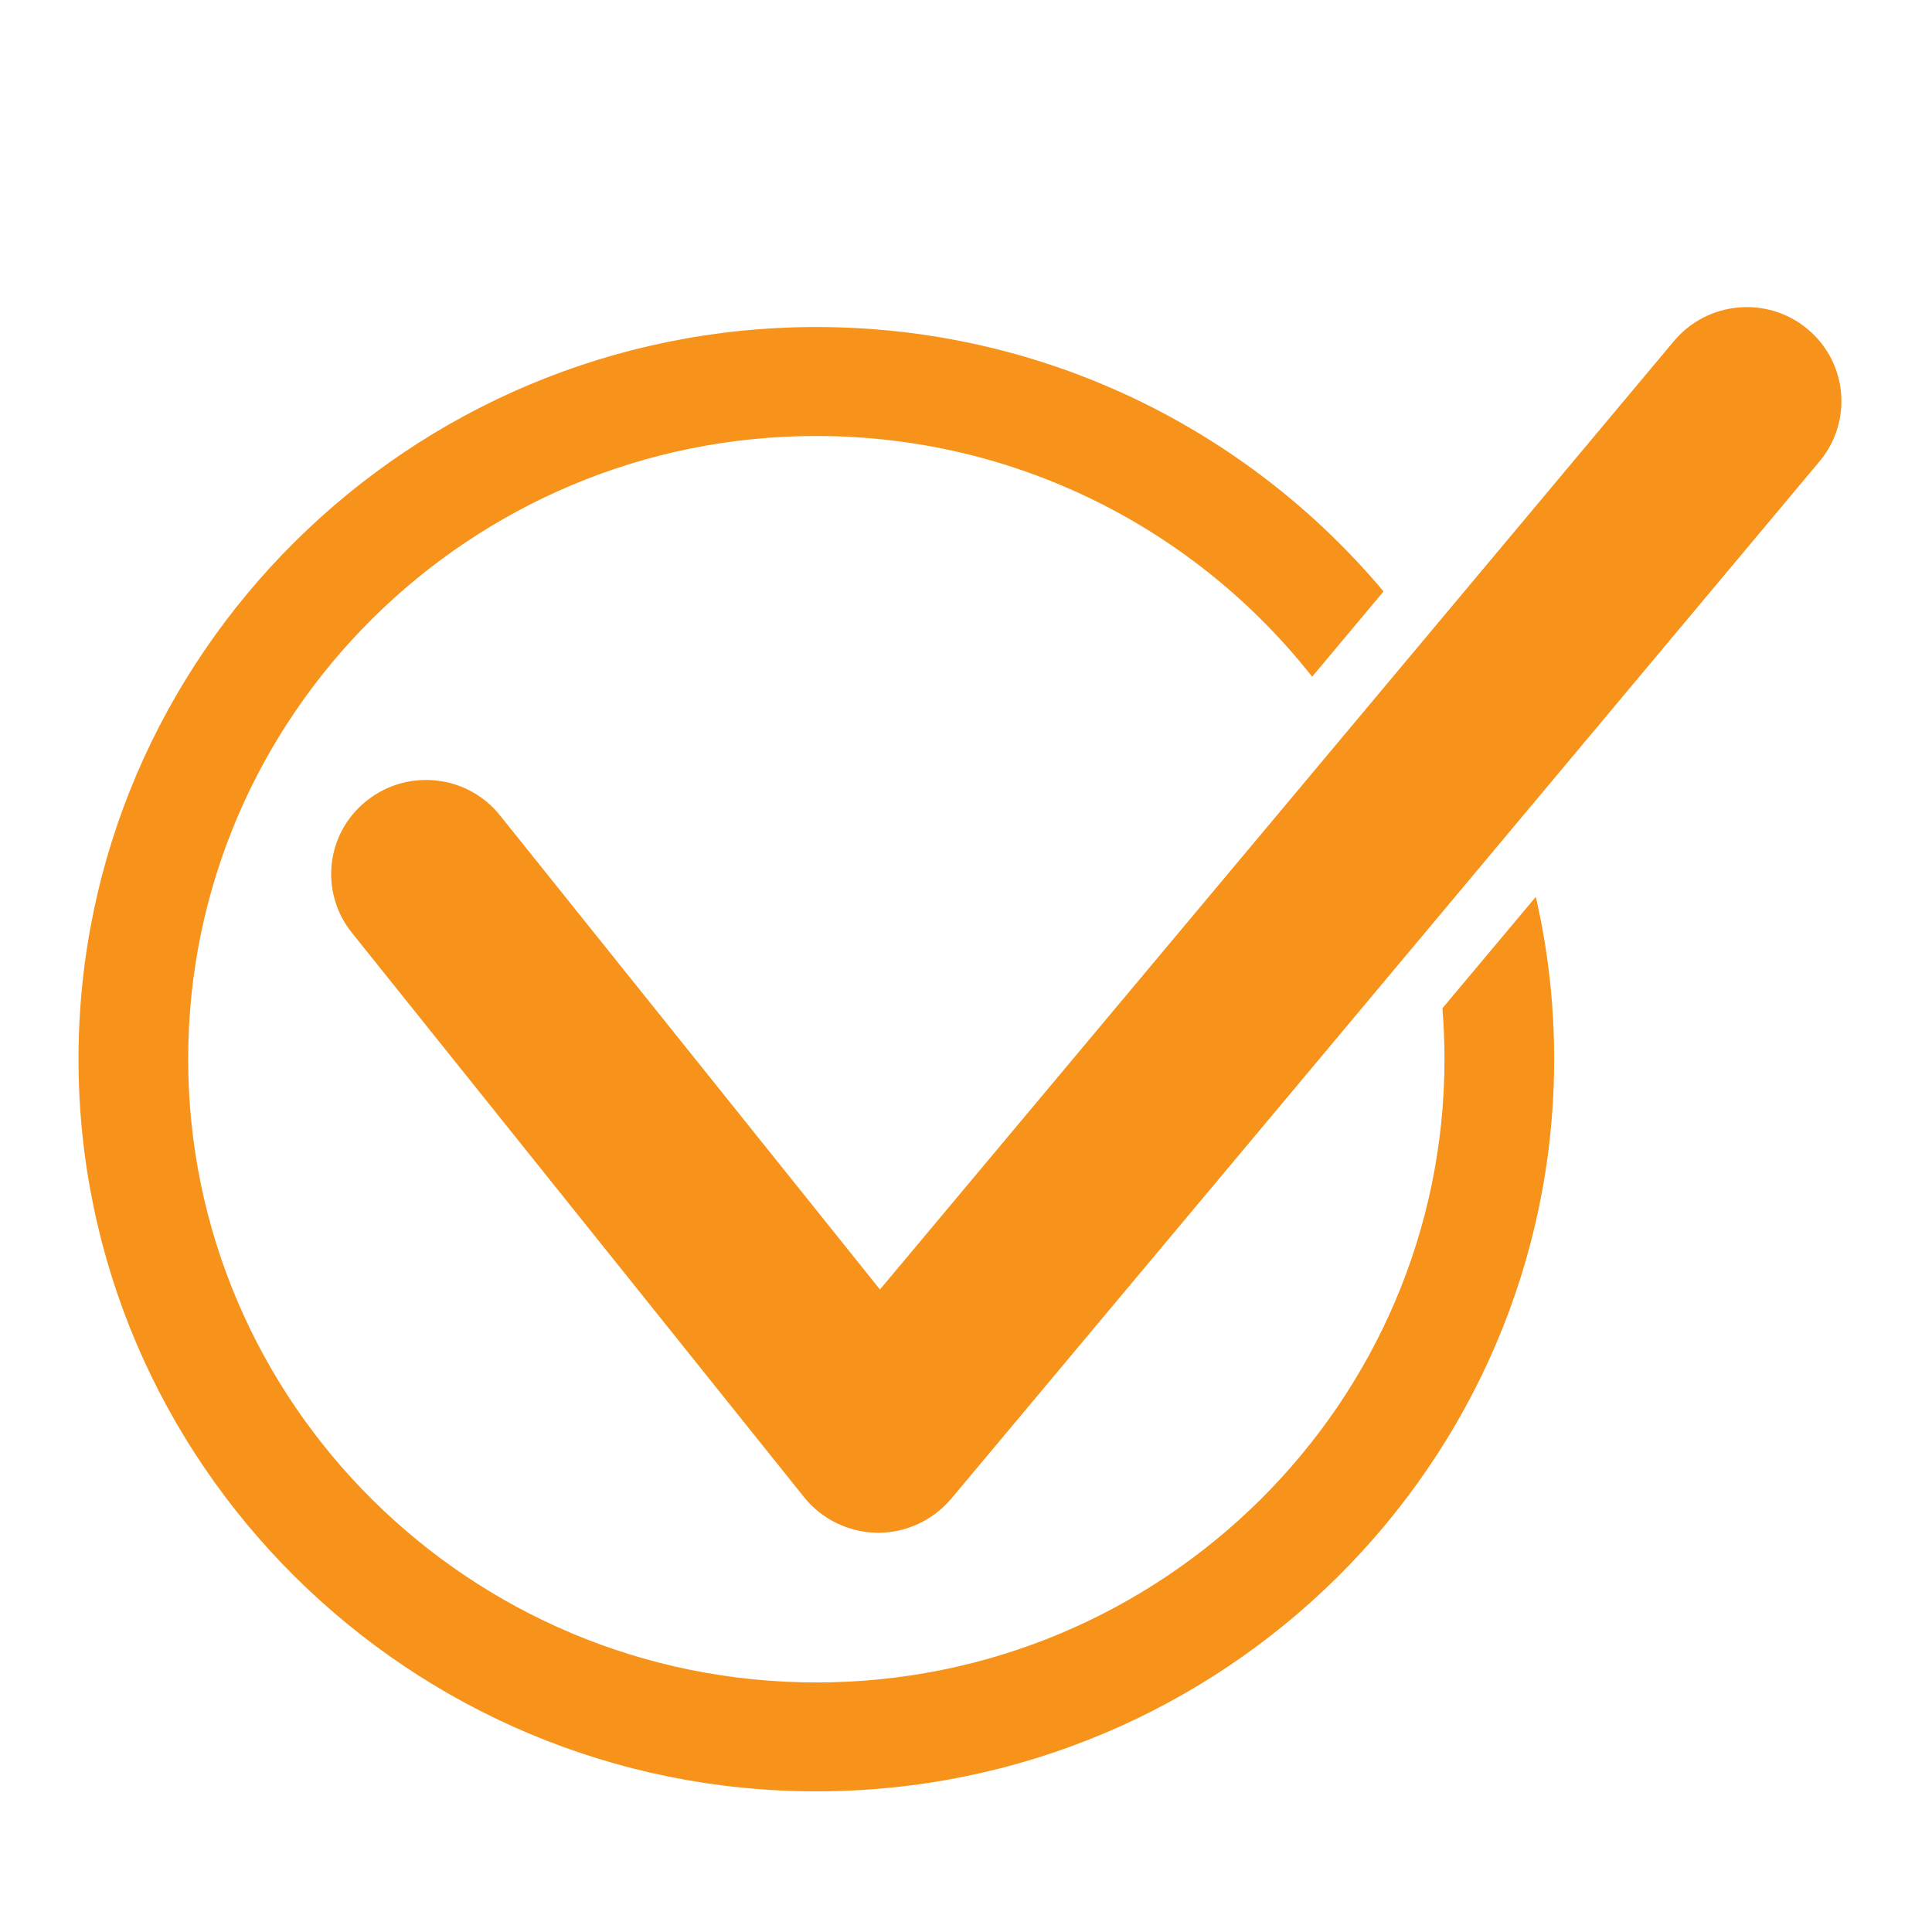 <?xml version="1.0" encoding="UTF-8"?>
<svg xmlns="http://www.w3.org/2000/svg" xmlns:xlink="http://www.w3.org/1999/xlink" width="30pt" height="30pt" viewBox="0 0 30 30" version="1.2">
<defs>
<clipPath id="clip1">
  <path d="M 1.211 5 L 25 5 L 25 27.816 L 1.211 27.816 Z M 1.211 5 "/>
</clipPath>
<clipPath id="clip2">
  <path d="M 5 4.594 L 28.789 4.594 L 28.789 24 L 5 24 Z M 5 4.594 "/>
</clipPath>
</defs>
<g id="surface1">
<g clip-path="url(#clip1)" clip-rule="nonzero">
<path style=" stroke:none;fill-rule:nonzero;fill:rgb(96.86%,57.649%,10.199%);fill-opacity:1;" d="M 22.398 15.656 C 22.418 15.918 22.43 16.18 22.43 16.445 C 22.43 21.785 18.055 26.125 12.676 26.125 C 7.297 26.125 2.922 21.785 2.922 16.445 C 2.922 11.109 7.297 6.77 12.676 6.77 C 15.801 6.77 18.586 8.234 20.375 10.508 L 21.484 9.184 C 19.379 6.676 16.215 5.078 12.676 5.078 C 6.359 5.078 1.219 10.18 1.219 16.445 C 1.219 22.715 6.359 27.816 12.676 27.816 C 18.996 27.816 24.133 22.715 24.133 16.445 C 24.133 15.582 24.035 14.738 23.848 13.926 L 22.398 15.656 "/>
</g>
<g clip-path="url(#clip2)" clip-rule="nonzero">
<path style=" stroke:none;fill-rule:nonzero;fill:rgb(96.86%,57.649%,10.199%);fill-opacity:1;" d="M 13.637 23.801 C 13.633 23.801 13.629 23.801 13.621 23.801 C 13.18 23.793 12.762 23.594 12.484 23.246 L 5.461 14.48 C 4.957 13.848 5.062 12.93 5.699 12.43 C 6.336 11.926 7.262 12.031 7.766 12.664 L 13.664 20.023 L 25.992 5.297 C 26.512 4.676 27.438 4.59 28.062 5.105 C 28.688 5.621 28.773 6.543 28.254 7.164 L 14.77 23.273 C 14.488 23.605 14.074 23.801 13.637 23.801 "/>
</g>
</g>
</svg>
